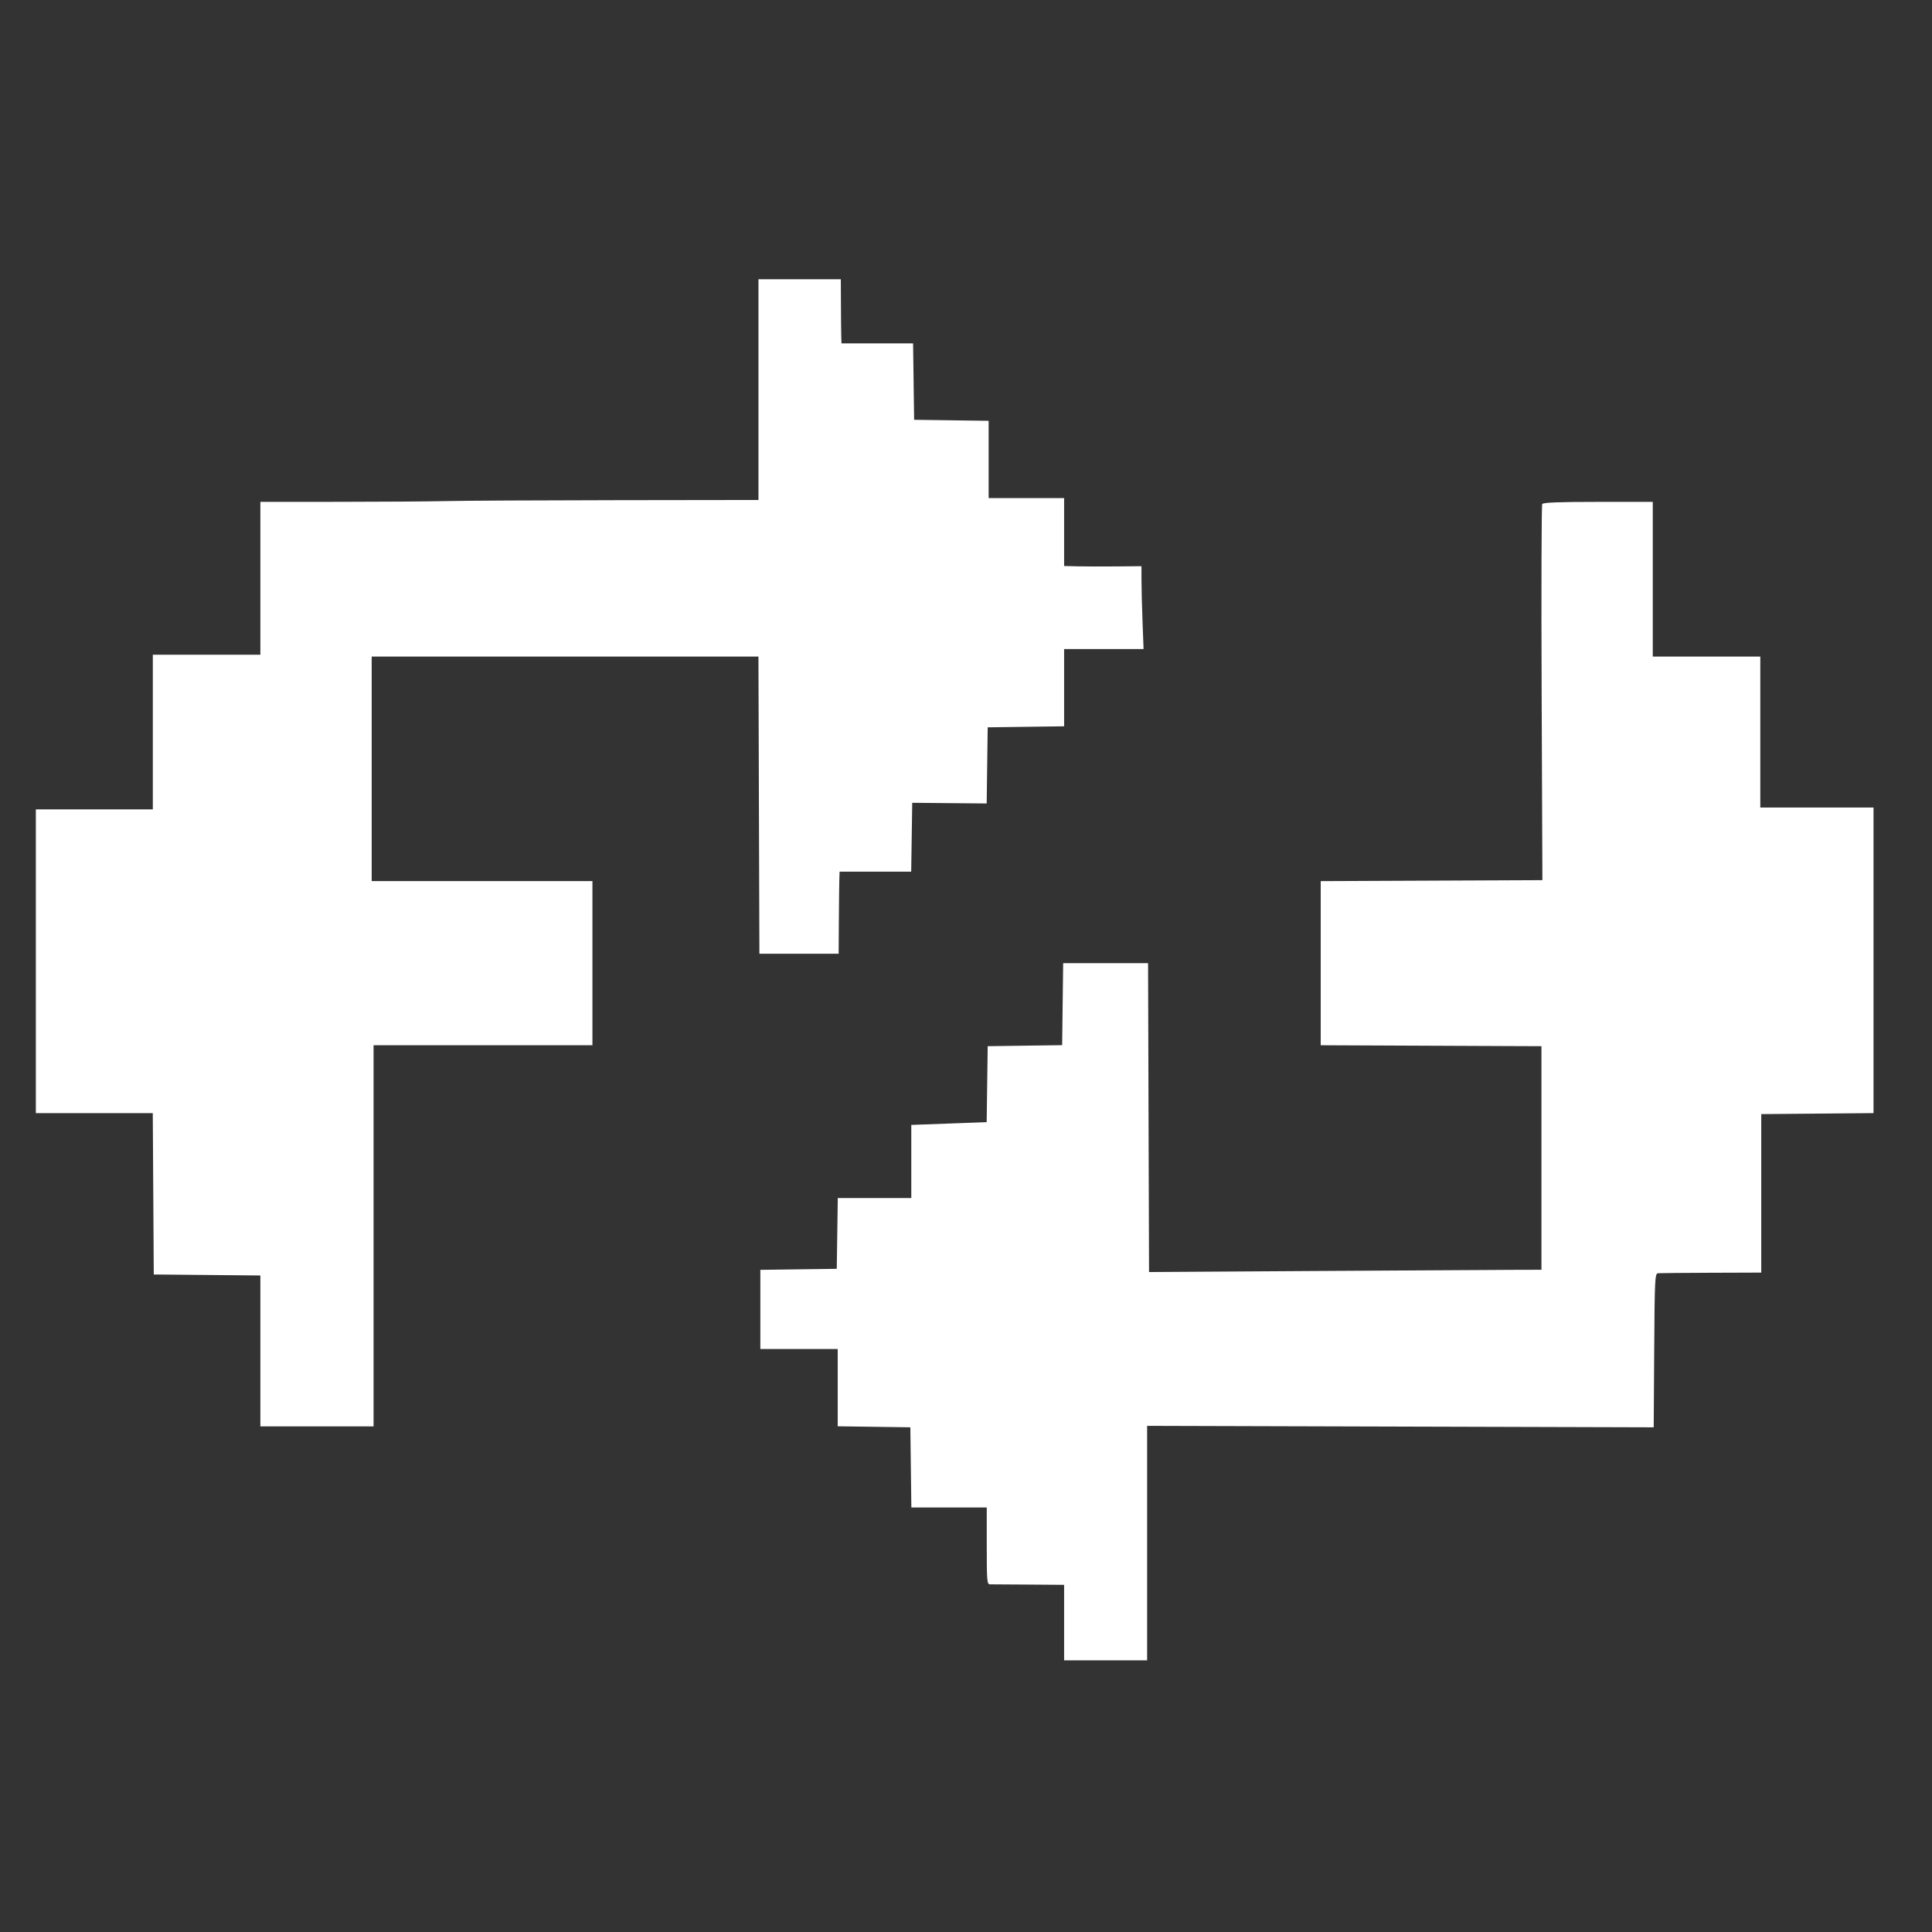 <svg id="svg" version="1.1" xmlns="http://www.w3.org/2000/svg" width="400" height="400" viewBox="0, 0, 400,400"><rect x="0" y="0" width="400" height="400" fill="#333333" stroke="none"/><g id="svgg"><path id="path0" d="M157.031 80.664 L 157.031 103.516 127.832 103.555 C 111.772 103.577,95.820 103.661,92.383 103.743 C 88.945 103.824,78.882 103.894,70.020 103.898 L 53.906 103.906 53.906 119.727 L 53.906 135.547 42.773 135.547 L 31.641 135.547 31.641 151.563 L 31.641 167.578 19.531 167.578 L 7.422 167.578 7.422 199.023 L 7.422 230.469 19.527 230.469 L 31.632 230.469 31.734 247.168 L 31.836 263.867 42.871 263.971 L 53.906 264.075 53.906 279.694 L 53.906 295.313 65.625 295.313 L 77.344 295.313 77.344 255.859 L 77.344 216.406 100.000 216.406 L 122.656 216.406 122.656 199.414 L 122.656 182.422 99.805 182.422 L 76.953 182.422 76.953 159.180 L 76.953 135.938 116.990 135.938 L 157.027 135.938 157.127 166.699 L 157.227 197.461 165.430 197.461 L 173.633 197.461 173.676 190.625 C 173.700 186.865,173.744 183.042,173.774 182.129 L 173.828 180.469 181.241 180.469 L 188.654 180.469 188.761 173.340 L 188.867 166.211 196.574 166.280 L 204.281 166.349 204.387 158.467 L 204.492 150.586 212.402 150.480 L 220.313 150.374 220.313 142.375 L 220.313 134.375 228.539 134.375 L 236.765 134.375 236.552 128.809 C 236.435 125.747,236.337 121.888,236.334 120.233 L 236.328 117.224 231.152 117.272 C 228.306 117.298,224.702 117.290,223.145 117.254 L 220.313 117.188 220.313 110.156 L 220.313 103.125 212.500 103.125 L 204.688 103.125 204.688 95.125 L 204.688 87.126 196.973 87.020 L 189.258 86.914 189.152 79.004 L 189.046 71.094 181.633 71.094 L 174.219 71.094 174.174 69.629 C 174.149 68.823,174.118 65.835,174.106 62.988 L 174.083 57.813 165.557 57.813 L 157.031 57.813 157.031 80.664 M319.301 104.354 C 319.148 104.601,319.094 122.223,319.180 143.514 L 319.336 182.227 296.387 182.327 L 273.438 182.428 273.438 199.417 L 273.438 216.406 290.723 216.483 C 300.229 216.526,310.513 216.570,313.574 216.581 L 319.141 216.602 319.141 239.746 L 319.141 262.891 313.379 262.907 C 310.210 262.916,291.930 263.022,272.756 263.143 L 237.895 263.363 237.795 231.388 L 237.695 199.414 228.906 199.414 L 220.117 199.414 220.012 207.902 L 219.907 216.390 212.199 216.496 L 204.492 216.602 204.387 224.467 L 204.281 232.332 196.476 232.617 L 188.672 232.903 188.672 240.475 L 188.672 248.047 181.063 248.047 L 173.455 248.047 173.348 255.371 L 173.242 262.695 165.332 262.801 L 157.422 262.907 157.422 271.102 L 157.422 279.297 165.430 279.297 L 173.438 279.297 173.438 287.296 L 173.438 295.296 180.957 295.402 L 188.477 295.508 188.582 303.809 L 188.687 312.109 196.492 312.109 L 204.297 312.109 204.297 320.066 C 204.297 327.385,204.352 328.023,204.980 328.021 C 205.356 328.019,208.960 328.042,212.988 328.071 L 220.313 328.125 220.313 335.938 L 220.313 343.750 228.906 343.750 L 237.500 343.750 237.500 319.478 L 237.500 295.207 289.941 295.357 L 342.383 295.508 342.485 279.590 C 342.580 264.797,342.635 263.667,343.266 263.608 C 343.640 263.574,348.604 263.530,354.297 263.511 L 364.648 263.477 364.648 247.070 L 364.648 230.664 376.270 230.561 L 387.891 230.457 387.891 198.822 L 387.891 167.188 376.172 167.188 L 364.453 167.188 364.453 151.563 L 364.453 135.938 353.320 135.938 L 342.188 135.938 342.188 119.922 L 342.188 103.906 330.882 103.906 C 322.803 103.906,319.498 104.034,319.301 104.354 M393.750 396.875" stroke="none" fill="#ffffff" fill-rule="evenodd"></path></g></svg>
